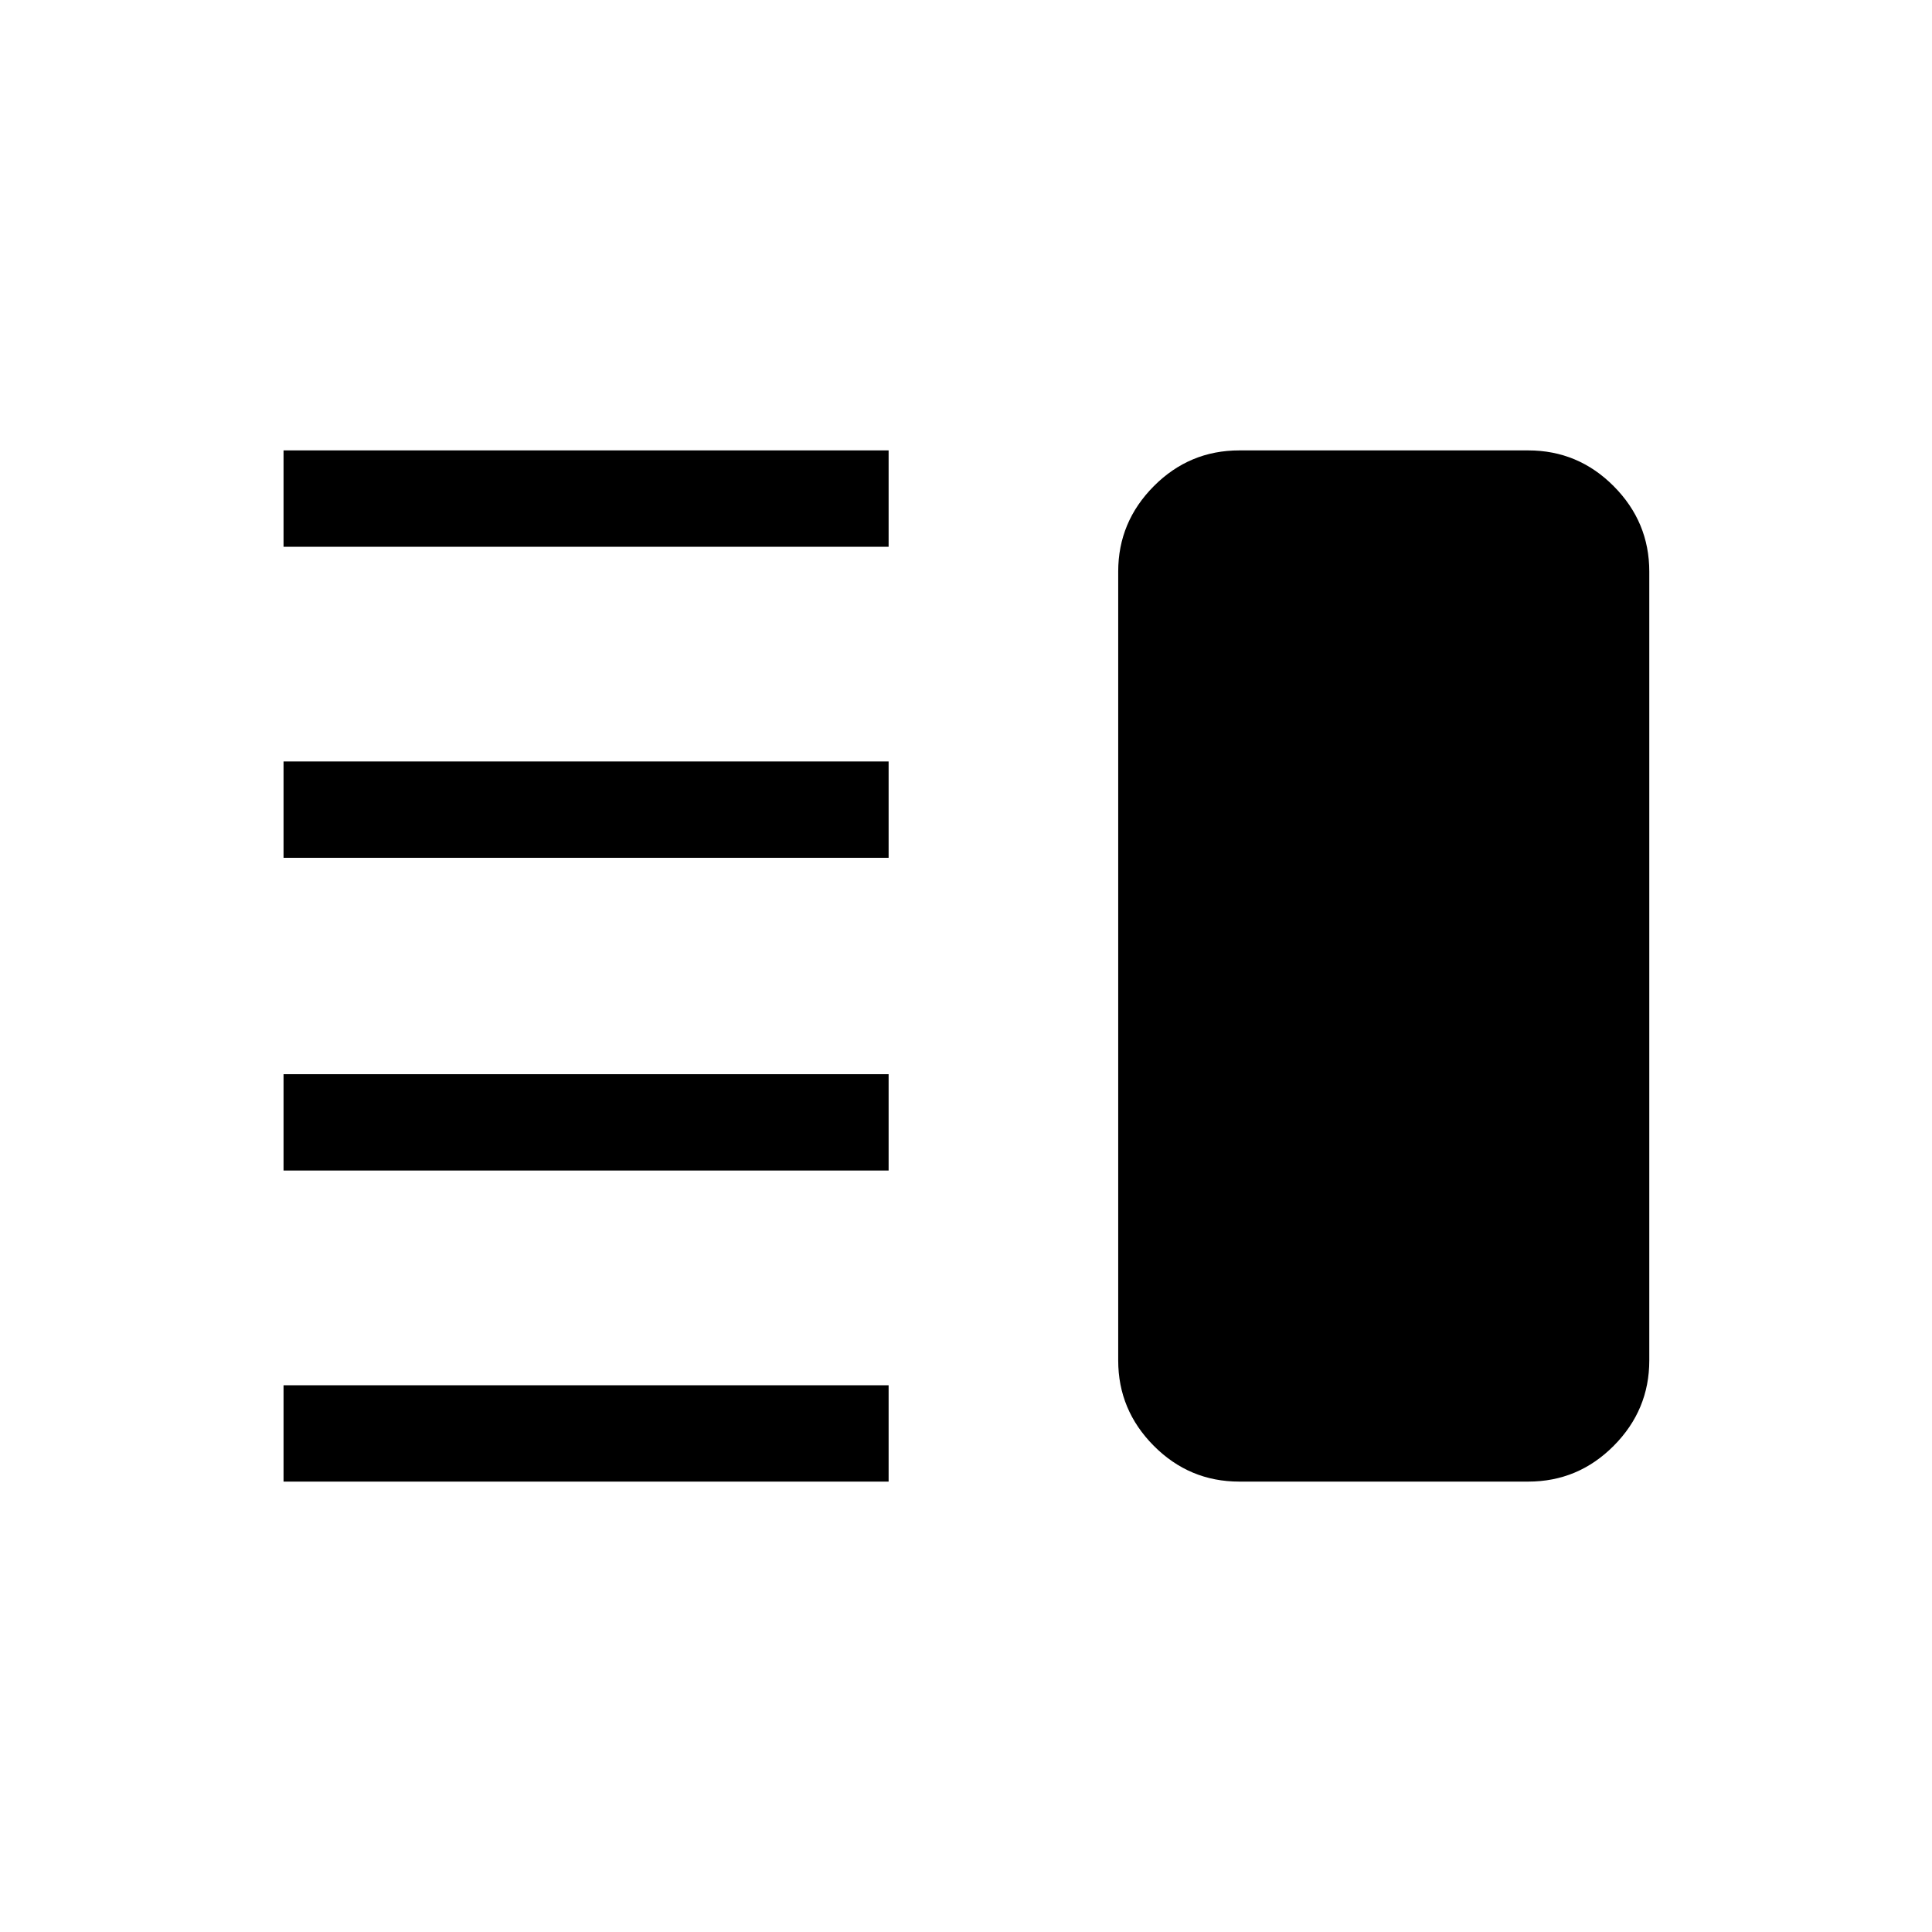 <svg xmlns="http://www.w3.org/2000/svg" height="40" viewBox="0 -960 960 960" width="40"><path d="M140.89-378.36v-47.88h300.66v47.88H140.89Zm0 154.56v-47.88h300.66v47.88H140.89Zm0-309.96v-47.88h300.66v47.88H140.89Zm0-154.56v-47.88h300.66v47.88H140.89ZM615.82-223.8q-24.83 0-42.51-17.78t-17.68-42.41v-392.02q0-24.63 17.68-42.41 17.68-17.78 42.51-17.78h143.51q24.83 0 42.51 17.78t17.68 42.41v392.02q0 24.63-17.68 42.41-17.68 17.78-42.51 17.78H615.82Z"/></svg>